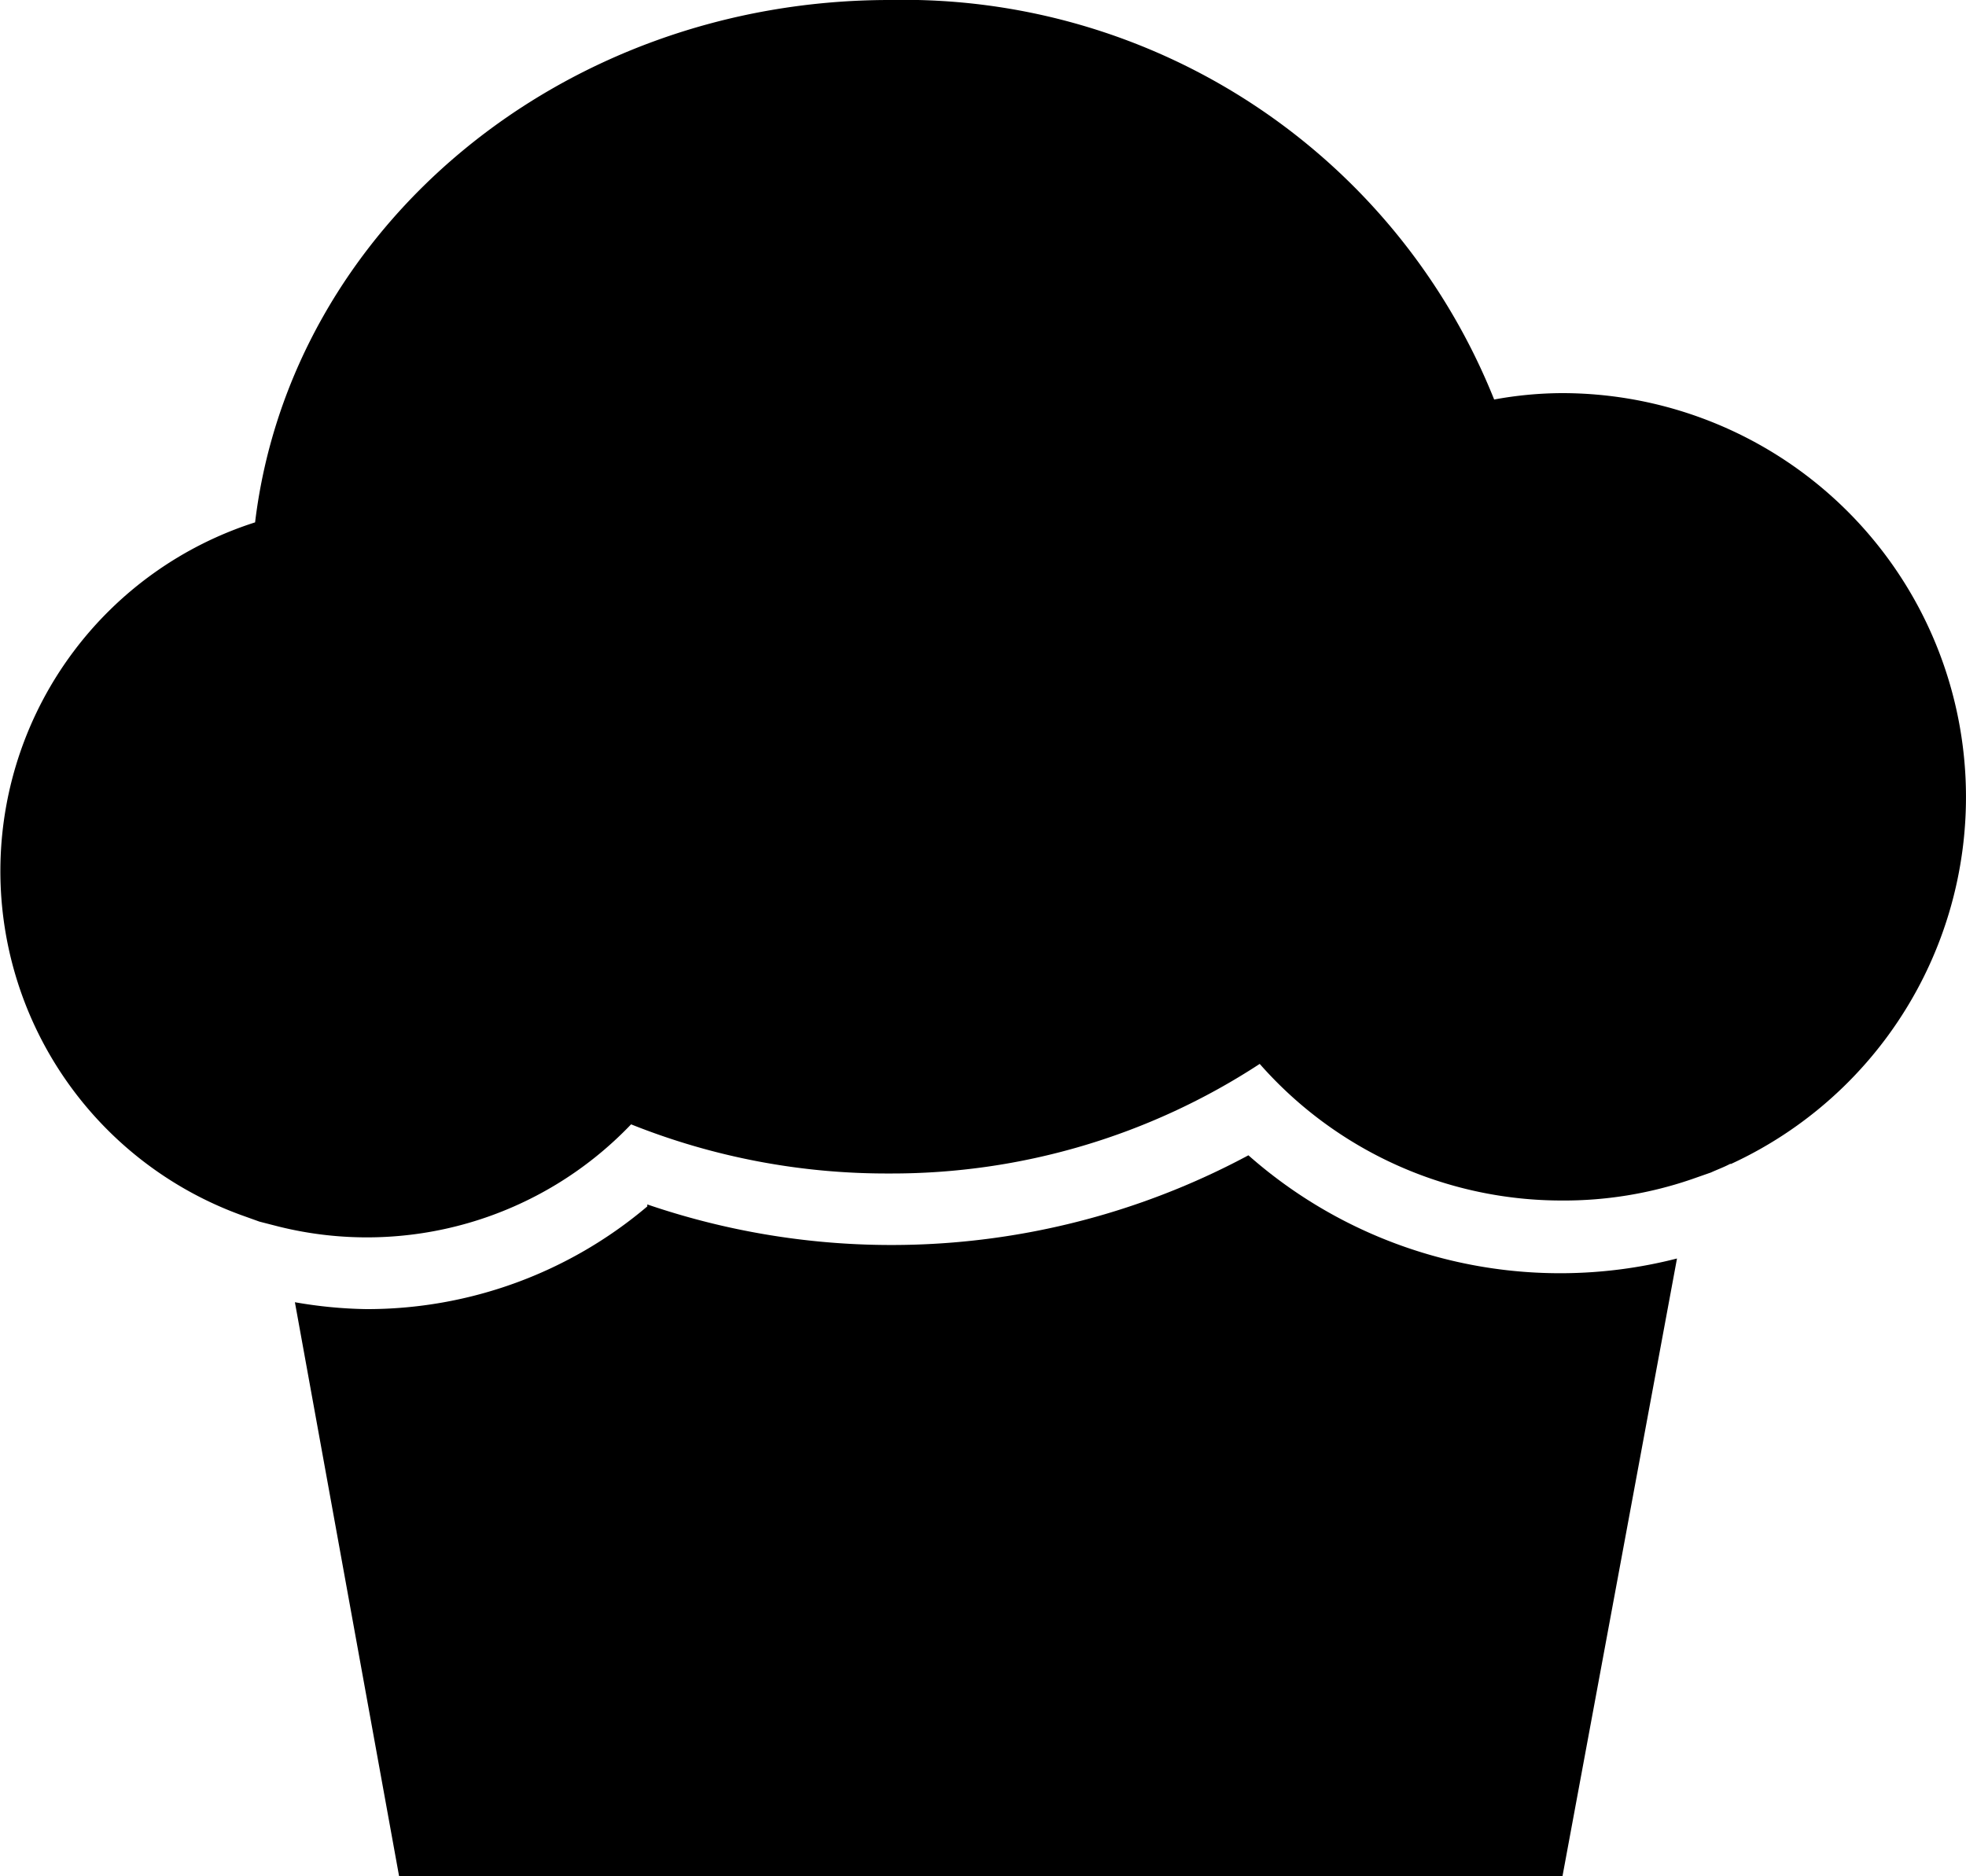 <svg xmlns="http://www.w3.org/2000/svg" viewBox="0 0 40 38.18"><title>snacks 2</title><g id="Layer_2" data-name="Layer 2"><g id="OBJECTS"><path d="M13.17,24.55a8.82,8.82,0,0,1-5.72,2.09A9.17,9.17,0,0,1,6,26.5L8.12,38.18H31.79l2.33-12.57a9.58,9.58,0,0,1-8.72-2.1,15.36,15.36,0,0,1-12.23,1Z"/><path d="M35.21,23.69A8.22,8.22,0,0,0,31.77,8a7.76,7.76,0,0,0-1.37.13A12.94,12.94,0,0,0,18.1,0C11.41,0,5.91,4.65,5.19,10.63a7.45,7.45,0,0,0-.3,14.09l.39.14.39.1a7.43,7.43,0,0,0,7.17-2.08,14,14,0,0,0,5.26,1,13.67,13.67,0,0,0,7.53-2.23,8.18,8.18,0,0,0,6.14,2.78A8,8,0,0,0,34.41,24l.4-.14c.13-.06.27-.11.4-.18Z"/></g></g></svg>